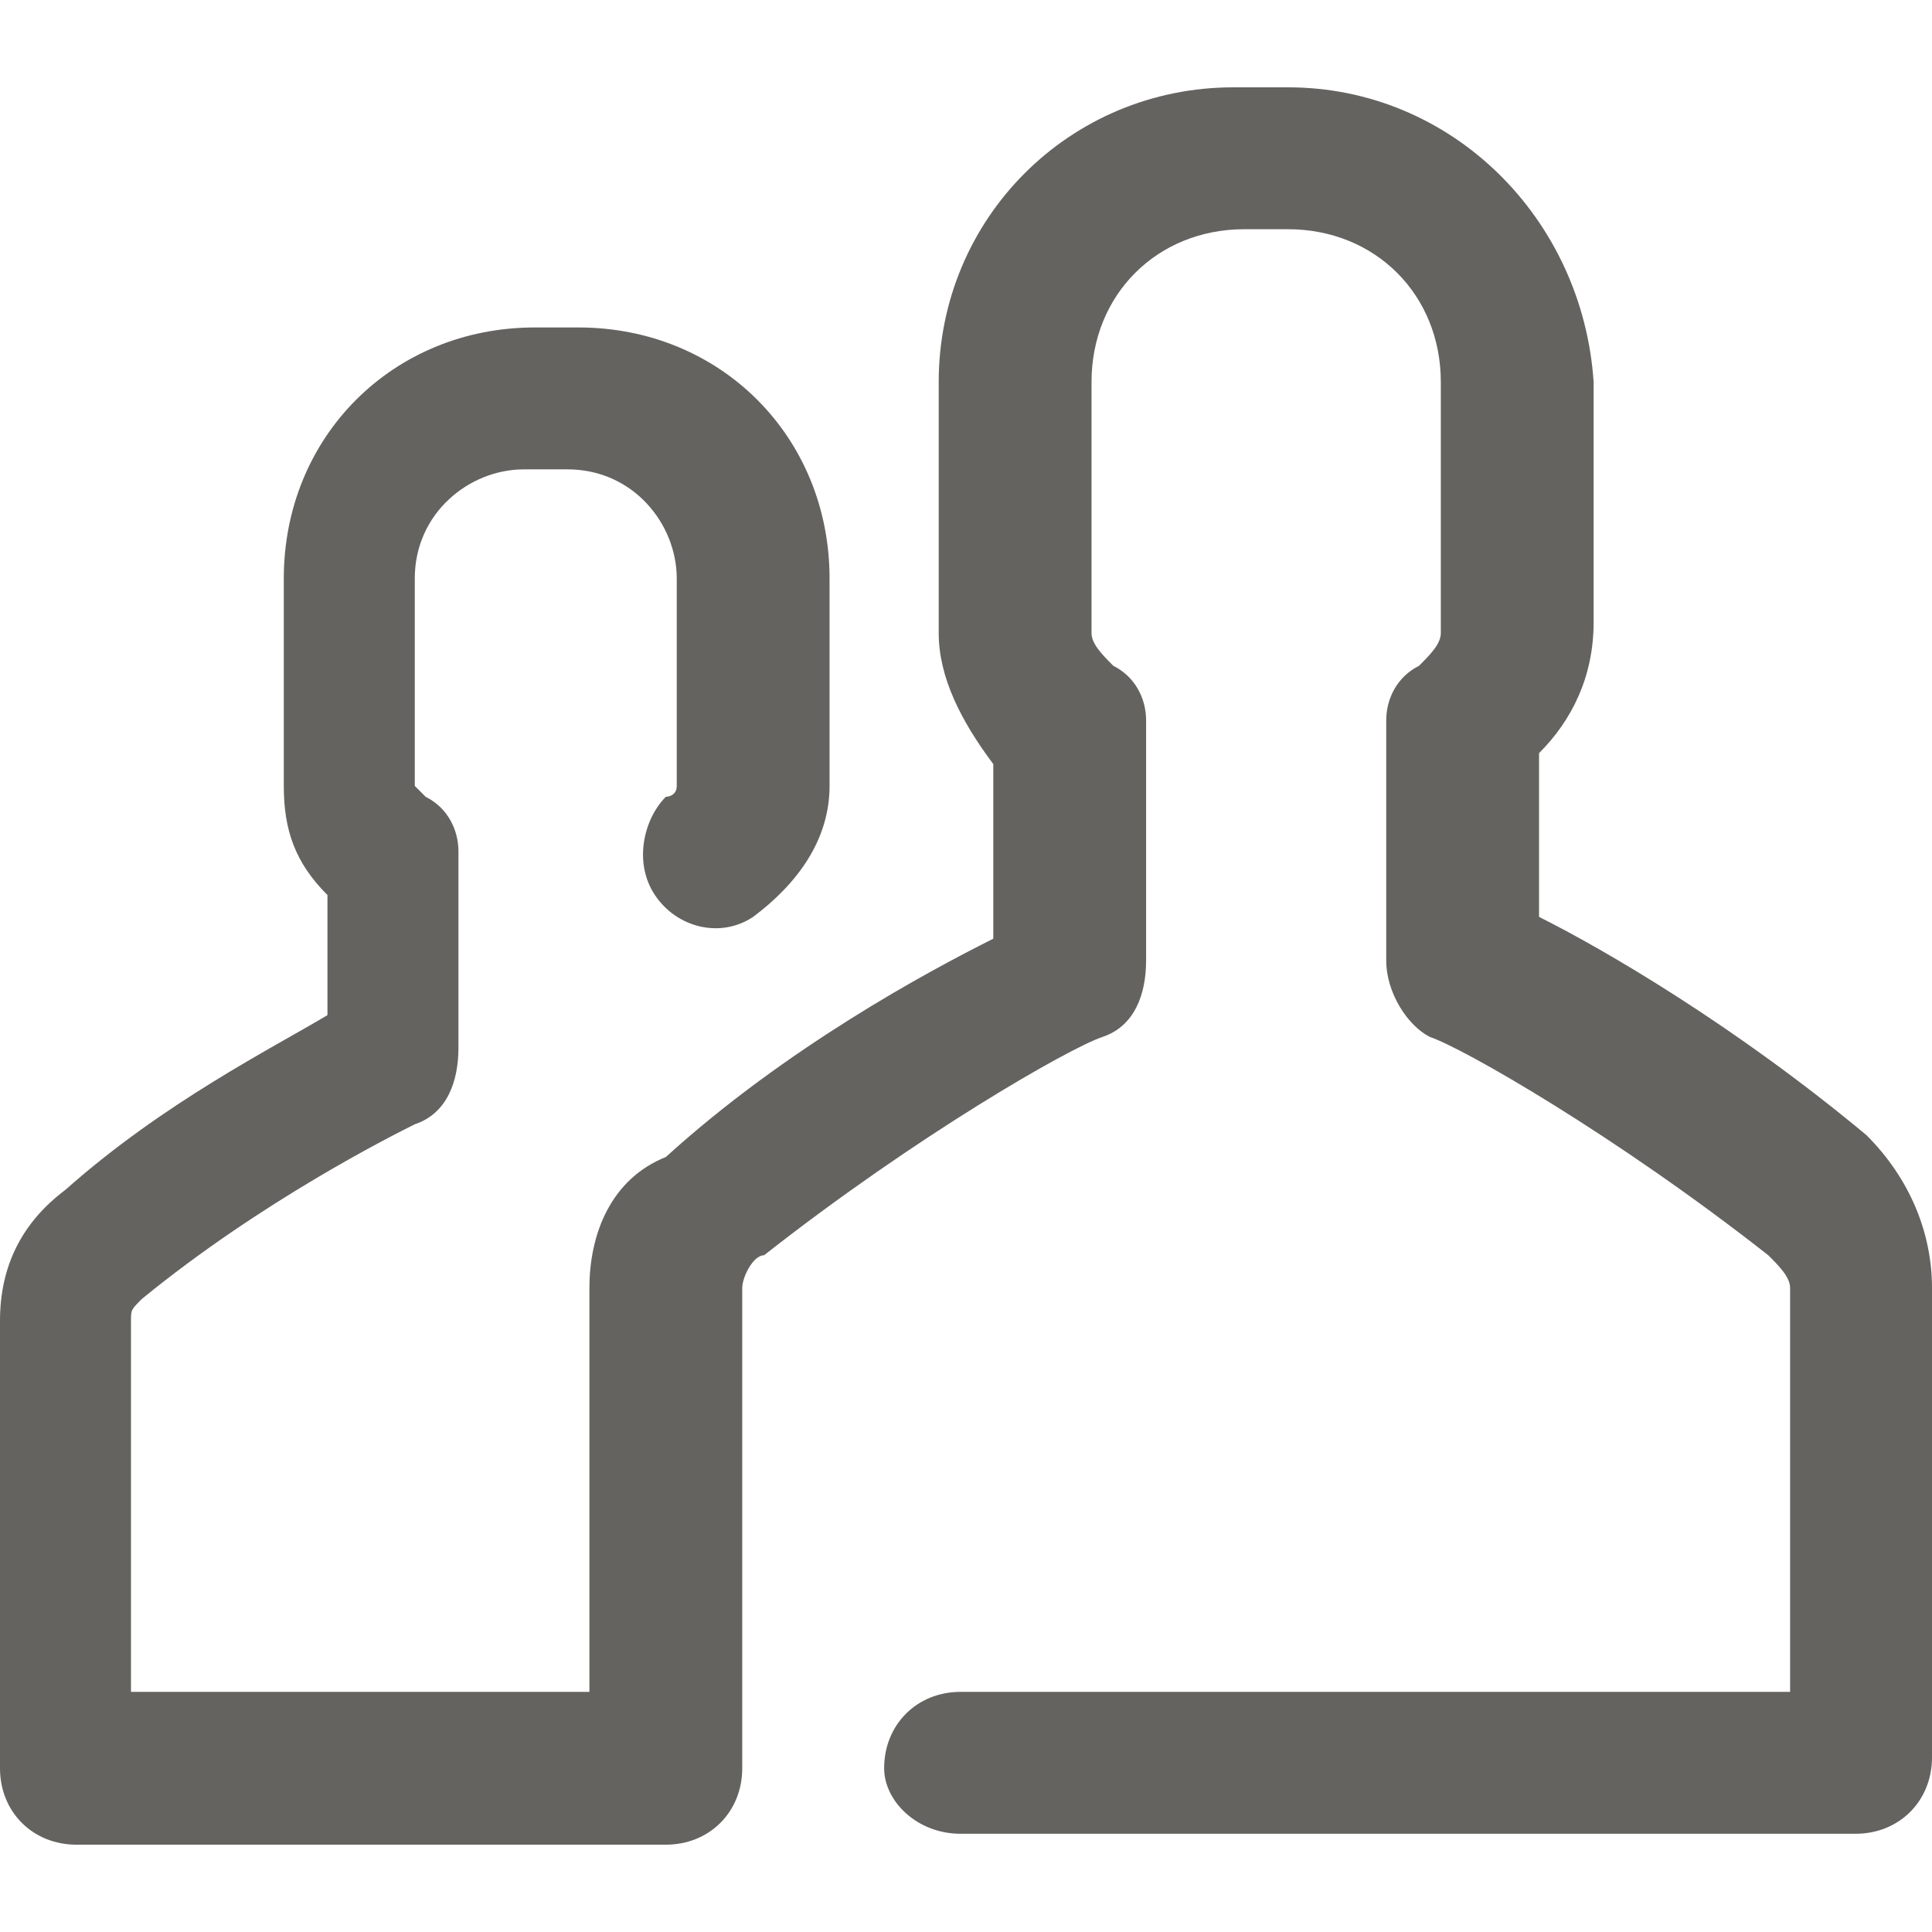 <?xml version="1.0" encoding="utf-8"?>
<!-- Generated by IcoMoon.io -->
<!DOCTYPE svg PUBLIC "-//W3C//DTD SVG 1.1//EN" "http://www.w3.org/Graphics/SVG/1.1/DTD/svg11.dtd">
<svg version="1.1" xmlns="http://www.w3.org/2000/svg" xmlns:xlink="http://www.w3.org/1999/xlink" width="1024" height="1024" viewBox="0 0 1024 1024">
<g id="icomoon-ignore">
</g>
<path fill="#646360" d="M989.288 601.673c-69.424-57.853-138.847-98.35-173.56-115.706v-86.779c17.356-17.356 28.926-40.497 28.926-69.424v-127.277c-5.785-86.779-75.21-156.203-161.989-156.203h-28.926c-86.779 0-156.203 69.424-156.203 156.203v133.062c0 23.142 11.571 46.282 28.926 69.424v92.565c-34.712 17.356-109.921 57.853-173.56 115.706-28.926 11.571-40.497 40.497-40.497 69.424v214.057h-242.983v-196.7c0-5.785 0-5.785 5.785-11.571 63.639-52.068 133.062-86.779 144.633-92.565 17.356-5.785 23.142-23.142 23.142-40.497v-104.136c0-11.571-5.785-23.142-17.356-28.926 0 0-5.785-5.785-5.785-5.785v-109.921c0-34.712 28.926-57.853 57.853-57.853h23.142c34.712 0 57.853 28.926 57.853 57.853v109.921c0 5.785-5.785 5.785-5.785 5.785-11.571 11.571-17.356 34.712-5.785 52.068s34.712 23.142 52.068 11.571c23.142-17.356 40.497-40.497 40.497-69.424v-109.921c0-75.21-57.853-133.062-133.062-133.062h-23.142c-75.21 0-133.062 57.853-133.062 133.062v109.921c0 23.142 5.785 40.497 23.142 57.853v63.639c-28.926 17.356-86.779 46.282-138.847 92.565-23.142 17.356-34.712 40.497-34.712 69.424v237.197c0 23.142 17.356 40.497 40.497 40.497h312.407c23.142 0 40.497-17.356 40.497-40.497v-254.554c0-5.785 5.785-17.356 11.571-17.356 80.994-63.639 161.989-109.921 179.345-115.706s23.142-23.142 23.142-40.497v-127.277c0-11.571-5.785-23.142-17.356-28.926-5.785-5.785-11.571-11.571-11.571-17.356v-133.062c0-46.282 34.712-80.994 80.994-80.994h23.142c46.282 0 80.994 34.712 80.994 80.994v133.062c0 5.785-5.785 11.571-11.571 17.356-11.571 5.785-17.356 17.356-17.356 28.926v127.277c0 17.356 11.571 34.712 23.142 40.497 17.356 5.785 98.35 52.068 179.345 115.706 5.785 5.785 11.571 11.571 11.571 17.356v214.057h-439.684c-23.142 0-40.497 17.356-40.497 40.497 0 17.356 17.356 34.712 40.497 34.712h474.396c23.142 0 40.497-17.356 40.497-40.497v-248.768c0-28.926-11.571-57.853-34.712-80.994z"></path>
</svg>
